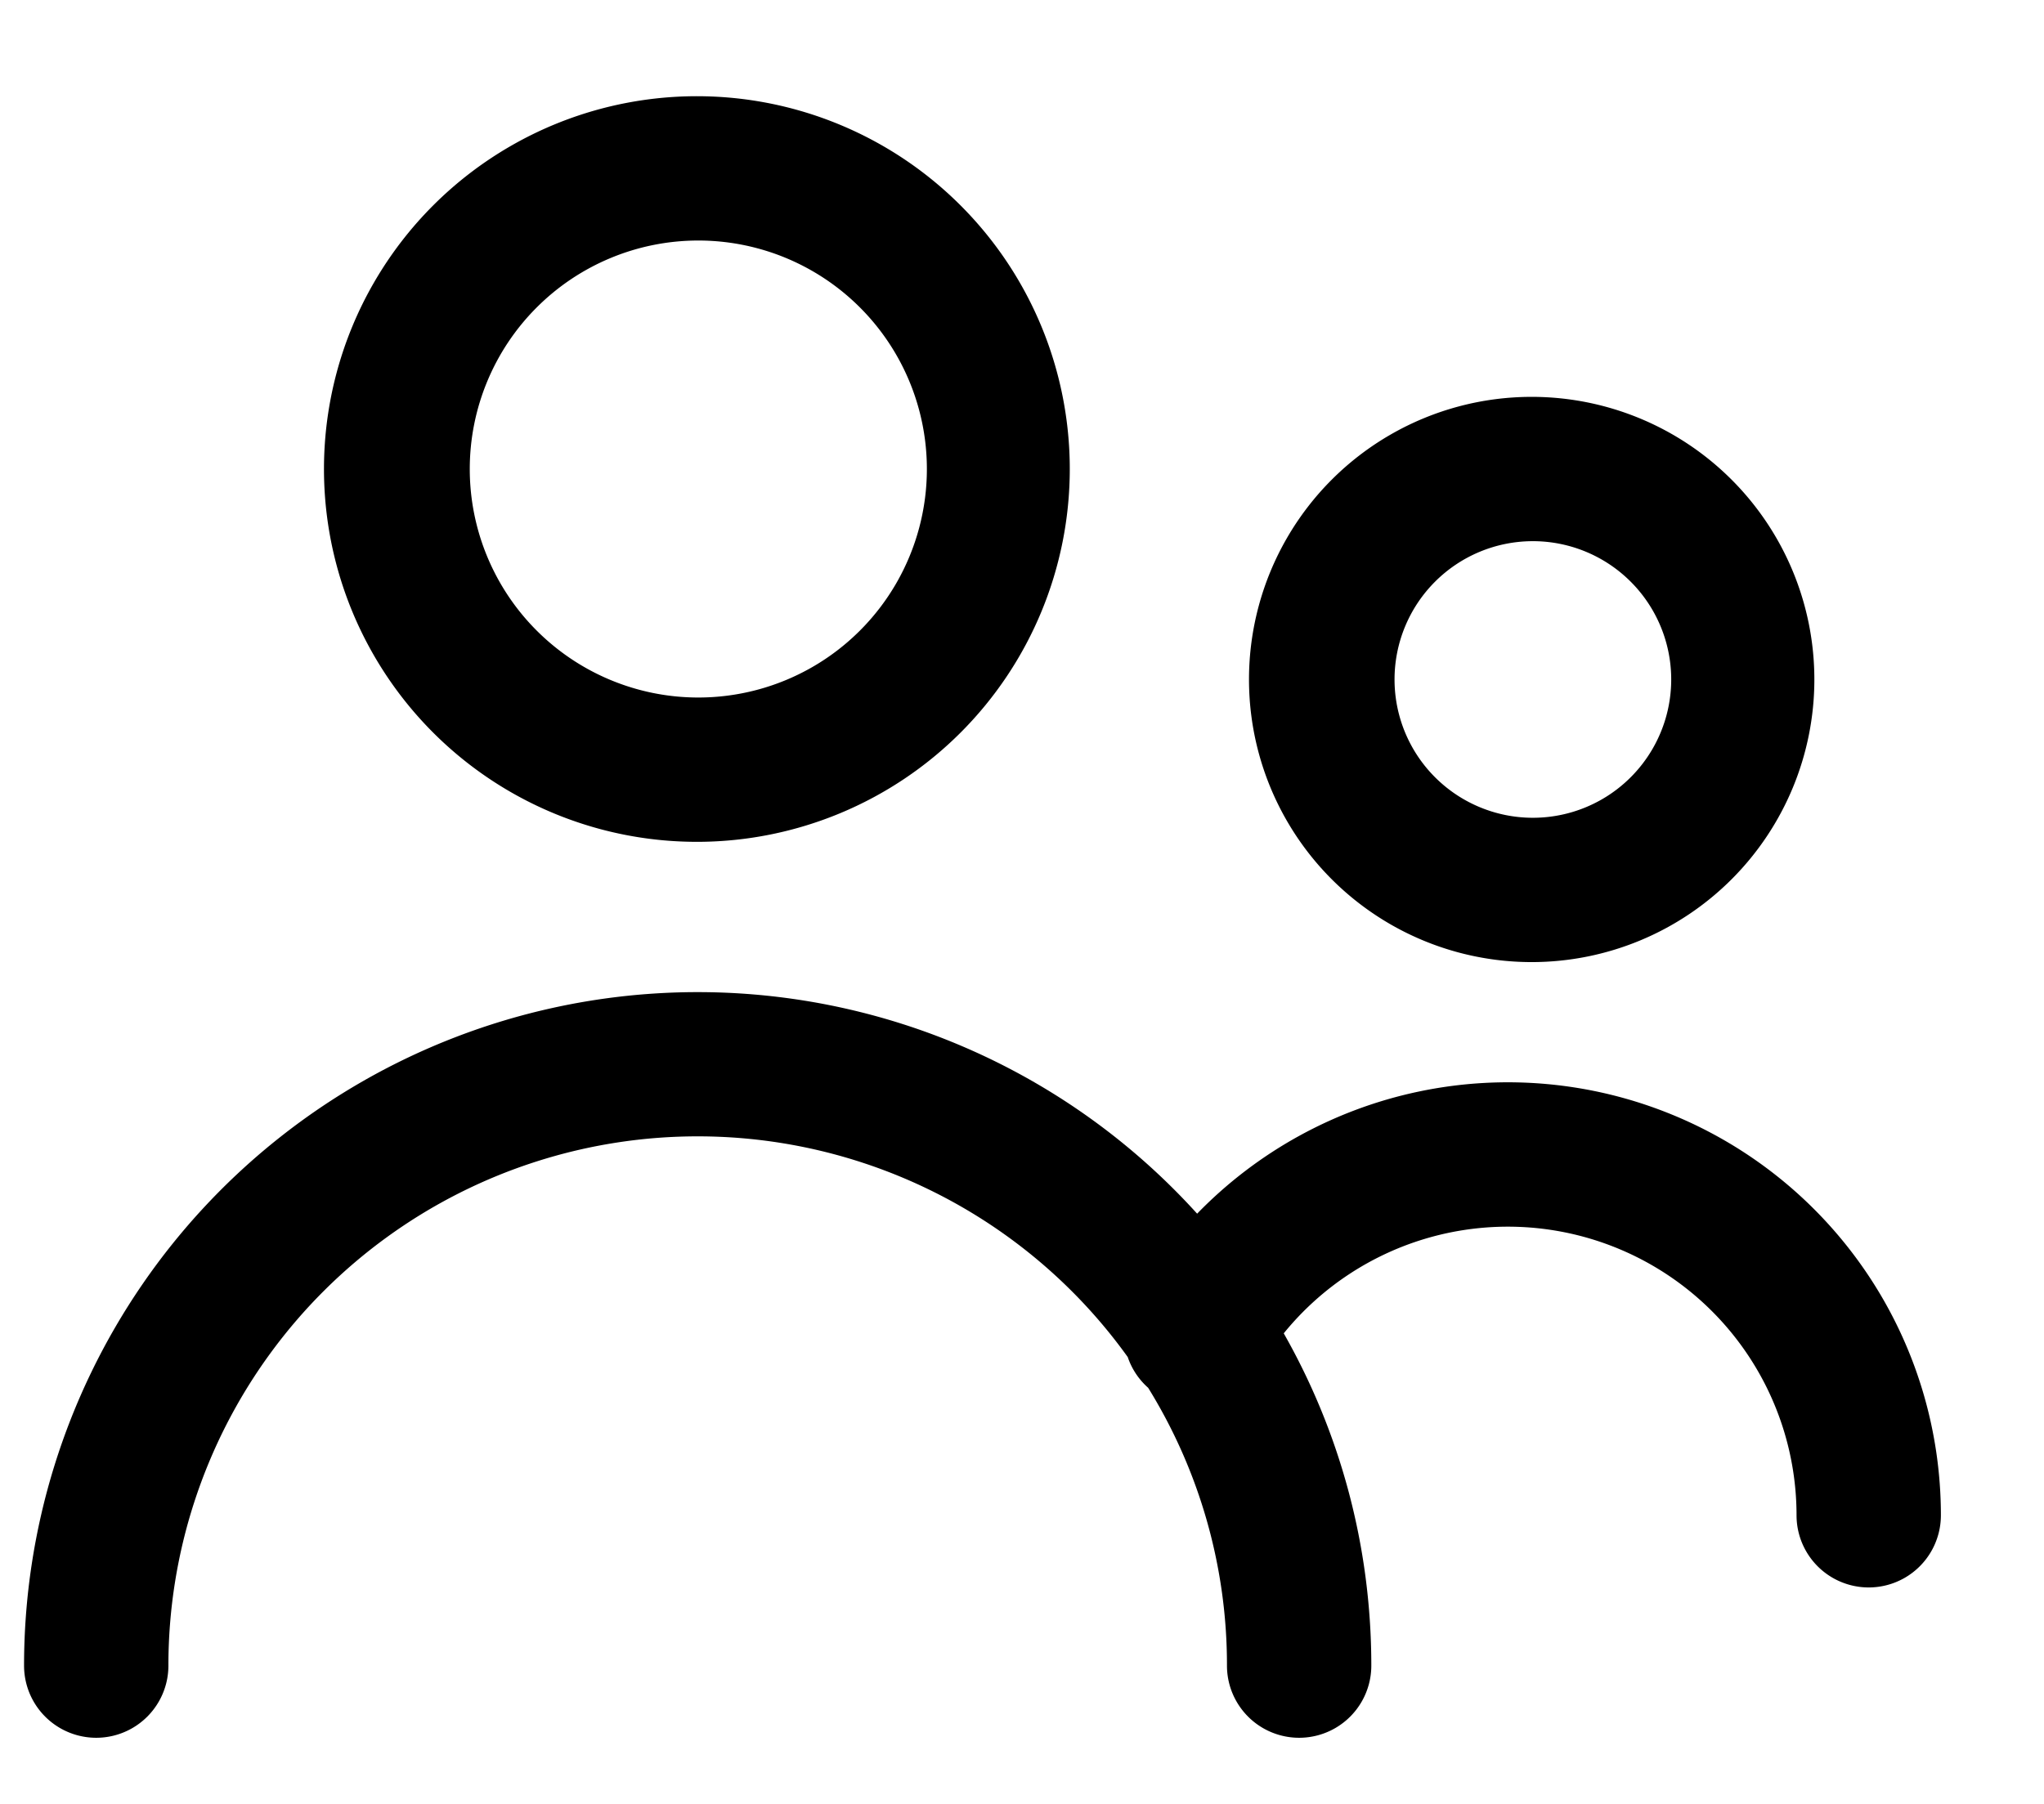 <?xml version="1.0" standalone="no"?><!DOCTYPE svg PUBLIC "-//W3C//DTD SVG 1.1//EN" "http://www.w3.org/Graphics/SVG/1.1/DTD/svg11.dtd"><svg t="1592969860833" class="icon" viewBox="0 0 1160 1024" version="1.1" xmlns="http://www.w3.org/2000/svg" p-id="10792" xmlns:xlink="http://www.w3.org/1999/xlink" width="226.562" height="200"><defs><style type="text/css"></style></defs><path d="M651.605 787.797a40.823 40.823 0 0 1-11.605-17.476A300.373 300.373 0 0 0 95.573 945.493a40.96 40.96 0 0 1-81.92 0 382.293 382.293 0 0 1 665.737-256.546 245.76 245.76 0 0 1 422.093 171.213 40.96 40.96 0 0 1-81.92 0 163.84 163.84 0 0 0-291.021-103.287c31.607 55.637 49.698 120.013 49.698 188.621a40.96 40.96 0 0 1-81.92 0 299.008 299.008 0 0 0-44.715-157.696zM395.947 477.867a211.627 211.627 0 1 1 0-423.253 211.627 211.627 0 0 1 0 423.253z m0-81.92a129.707 129.707 0 1 0 0-259.413 129.707 129.707 0 0 0 0 259.413zM869.649 546.133a160.427 160.427 0 1 1 0-320.853 160.427 160.427 0 0 1 0 320.853z m0-81.92a78.507 78.507 0 1 0 0-157.013 78.507 78.507 0 0 0 0 157.013z" p-id="10793"></path></svg>